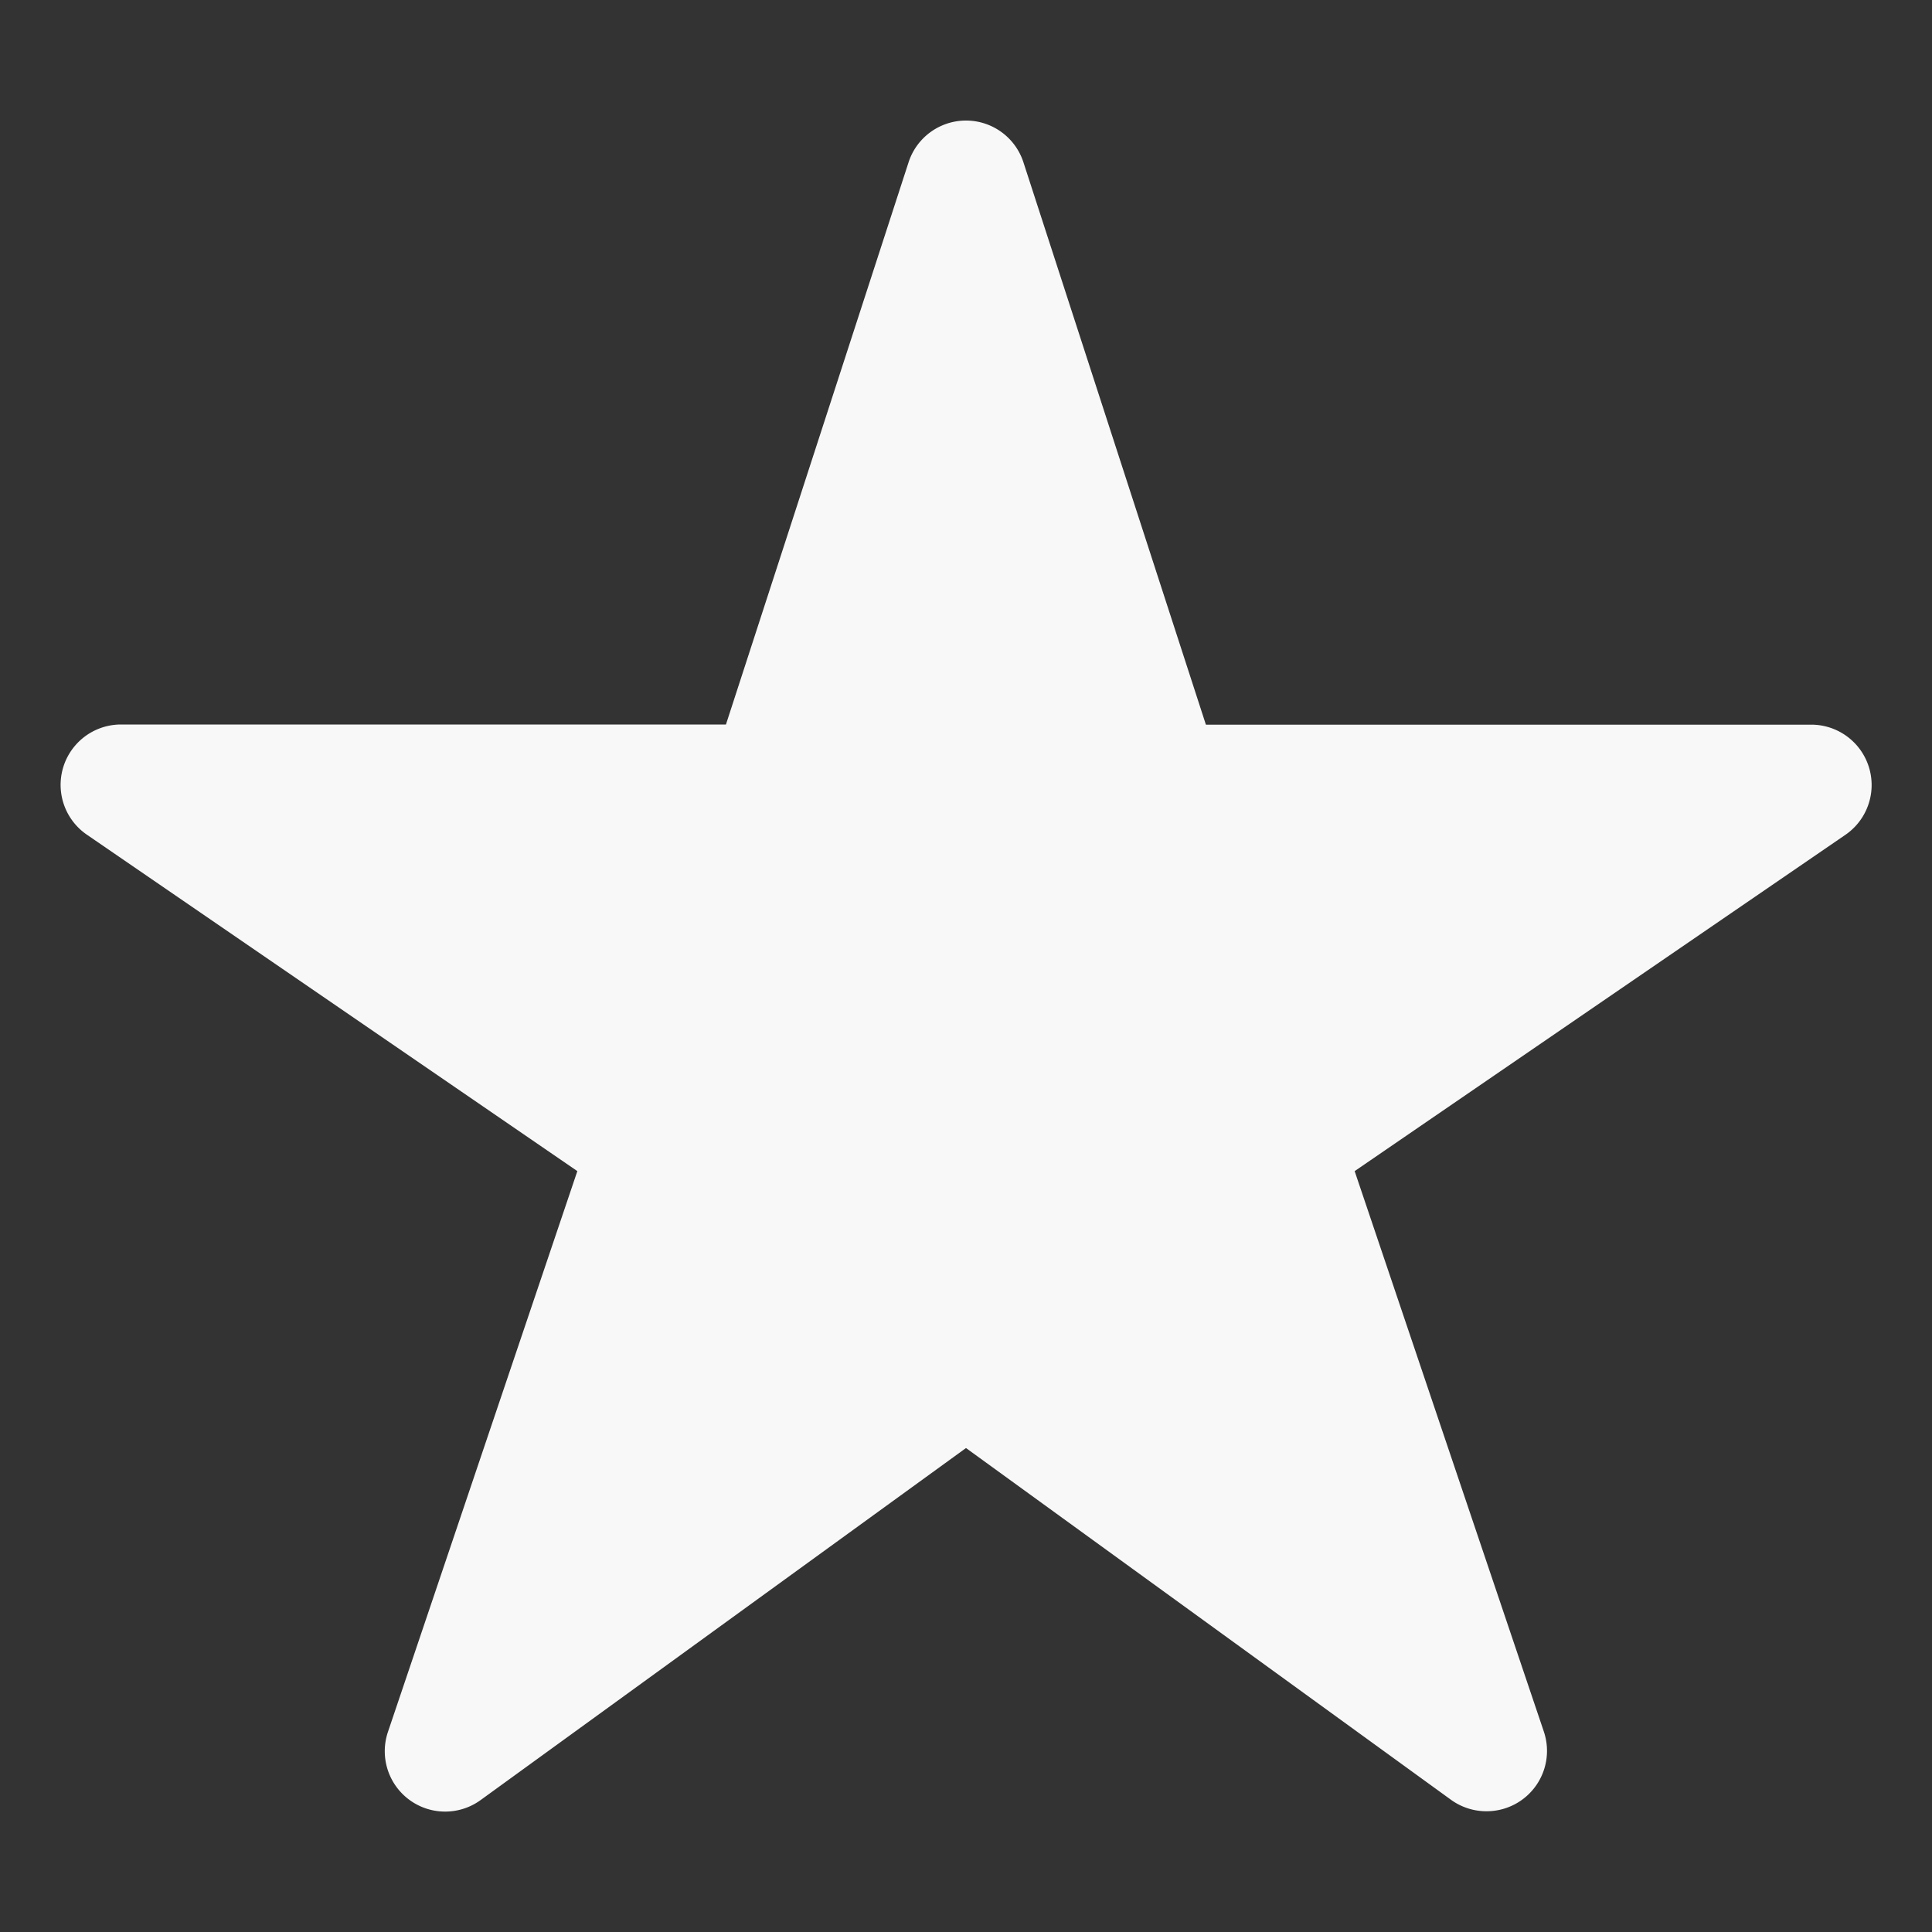 <svg width="12" height="12" fill="none" xmlns="http://www.w3.org/2000/svg">
    <rect width="100%" height="100%" fill="#333333" stroke="none"/>
    <path d="M9.234 11.25a.375.375 0 0 1-.22-.07L6 8.994 2.986 11.18a.375.375 0 0 1-.576-.424l1.176-3.482-3.047-2.09A.375.375 0 0 1 .75 4.5h3.759l1.134-3.491a.375.375 0 0 1 .714 0L7.49 4.501h3.759a.375.375 0 0 1 .212.685L8.414 7.274l1.175 3.481a.375.375 0 0 1-.355.495z" fill="#F8F8F8"/>
</svg>
